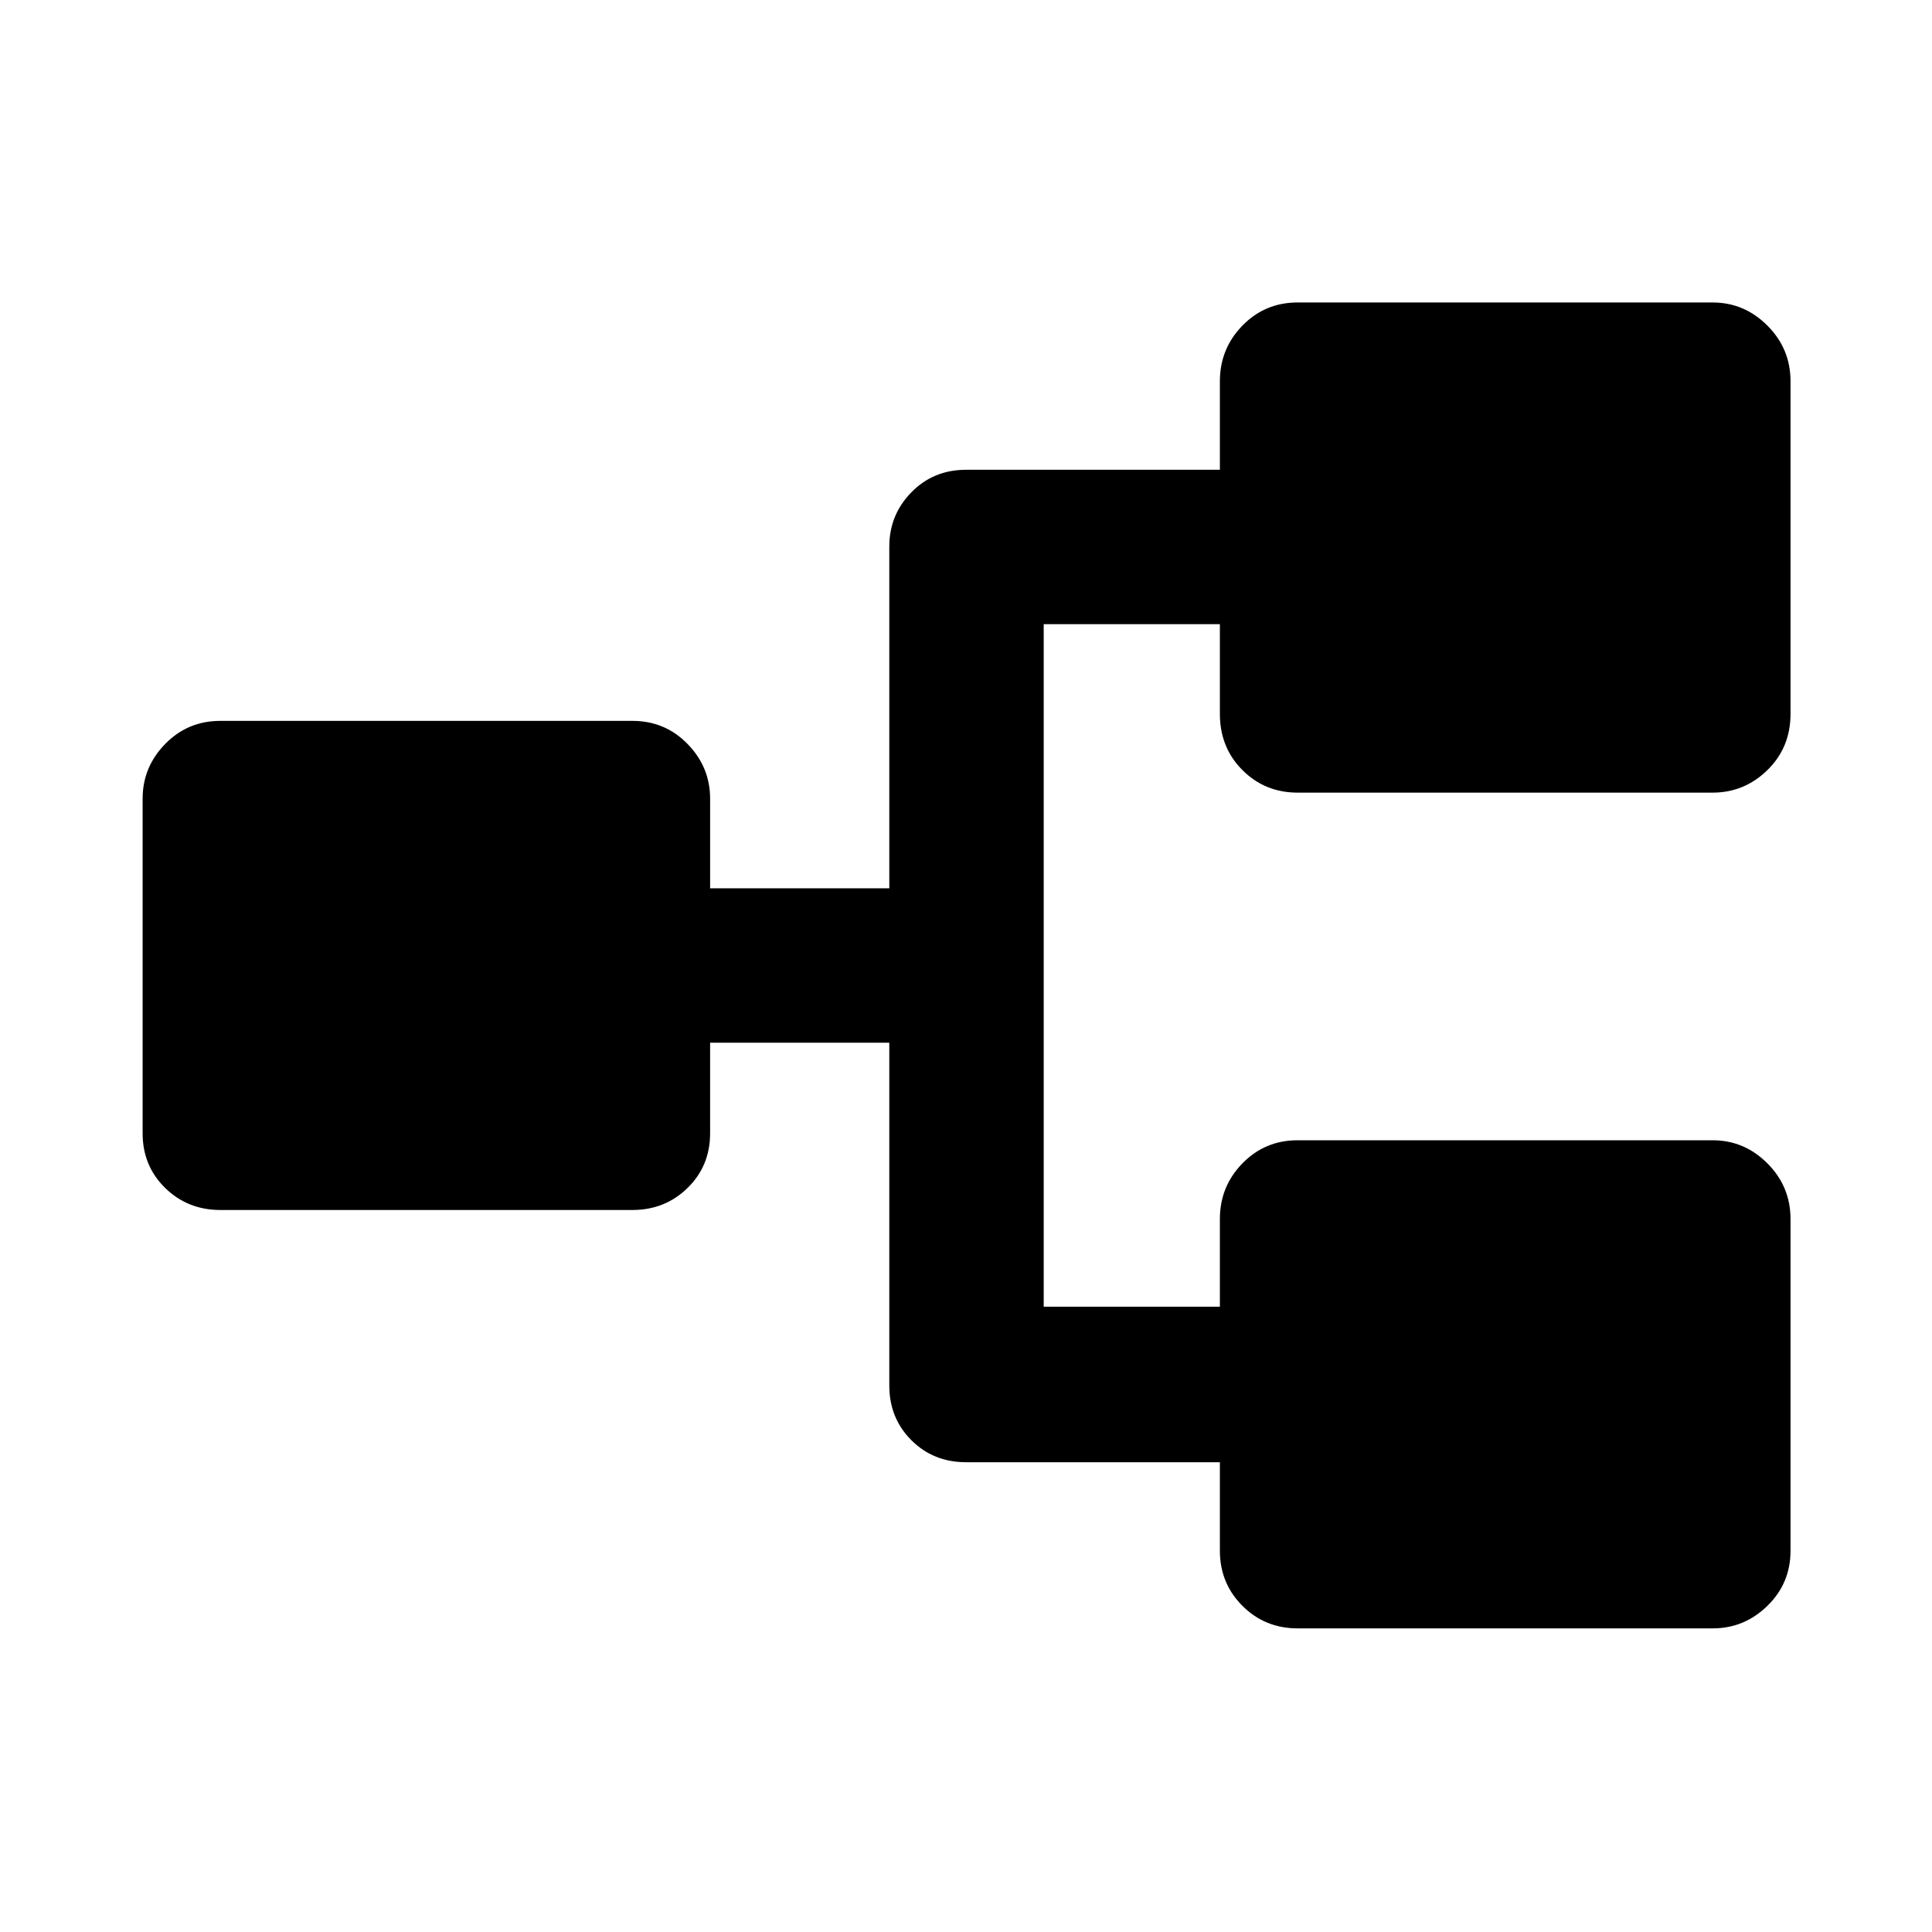 <svg xmlns="http://www.w3.org/2000/svg" height="48" viewBox="0 -960 960 960" width="48"><path d="M644.76-150.87q-16.21 0-27.41-11.2t-11.2-27.41v-43.95H480q-16.21 0-27.16-10.96-10.95-10.95-10.95-27.15v-170.35h-89.04v45.02q0 16.21-11.2 27.16t-27.41 10.95H109.48q-16.21 0-27.41-10.95t-11.2-27.16v-166.26q0-15.71 11.2-27.19t27.41-11.48h204.76q16.21 0 27.41 11.48t11.2 27.19v44.52h89.04v-169.85q0-15.7 10.95-26.9 10.95-11.21 27.16-11.21h126.15v-43.95q0-16.21 11.2-27.69 11.2-11.49 27.41-11.49h206.26q15.71 0 27.19 11.49 11.49 11.48 11.49 27.69v165.19q0 16.78-11.49 27.98-11.48 11.2-27.19 11.2H644.76q-16.21 0-27.41-11.2t-11.2-27.98v-44.52h-87.54v339.13h87.54v-43.52q0-16.21 11.2-27.69t27.41-11.48h206.26q15.71 0 27.19 11.48 11.49 11.48 11.49 27.69v164.76q0 16.21-11.49 27.41-11.48 11.2-27.19 11.2H644.76Z"/></svg>